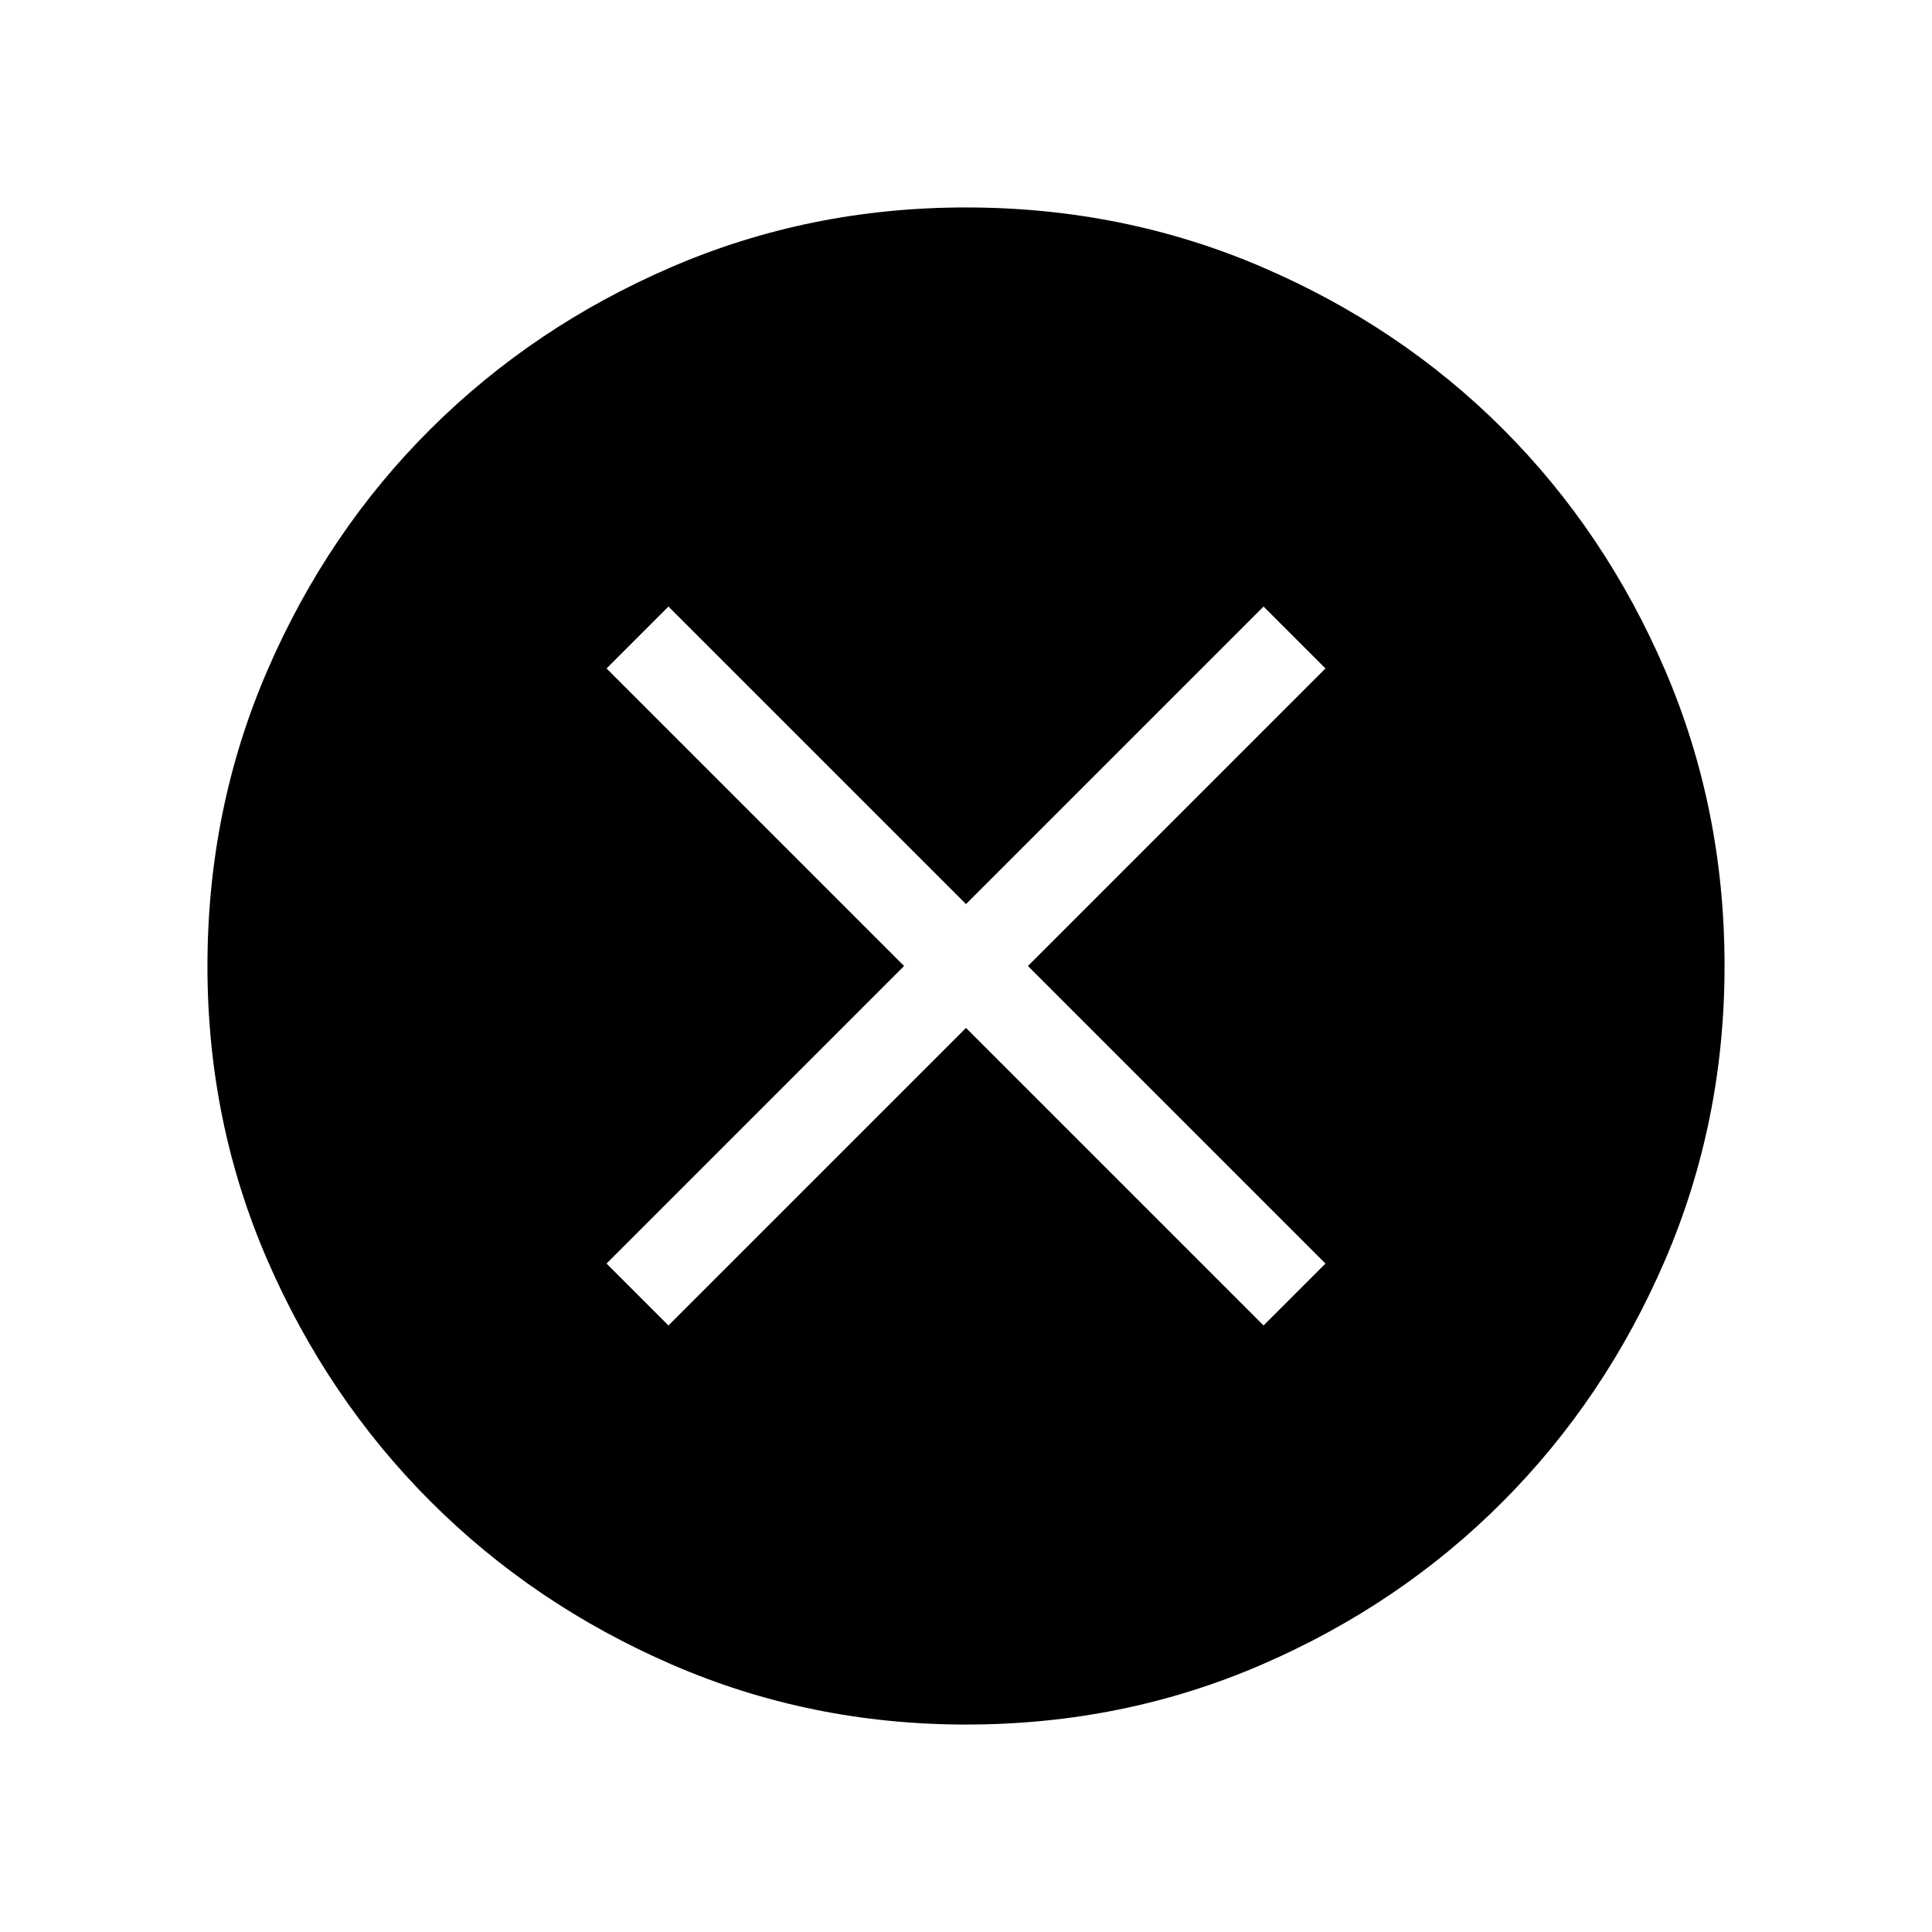 <svg xmlns="http://www.w3.org/2000/svg" height="48" viewBox="0 -960 960 960" width="48"><path d="M332.15-301.39 480-449.23l147.85 147.84 30.76-30.76L510.77-480l147.84-147.85-30.76-30.76L480-510.77 332.15-658.61l-30.76 30.76L449.23-480 301.39-332.15l30.76 30.76Zm147.94 198.31q-77.53 0-146.26-29.82-68.72-29.83-119.96-81.1-51.23-51.27-81.01-119.86-29.78-68.59-29.78-146.05 0-78.15 29.82-147.06 29.83-68.92 81.1-119.91 51.27-50.98 119.86-80.51 68.59-29.53 146.05-29.53 78.15 0 147.06 29.57 68.92 29.58 119.91 80.6 50.98 51.02 80.51 119.8 29.53 68.79 29.53 146.86 0 77.53-29.57 146.26-29.58 68.72-80.6 119.96-51.02 51.23-119.8 81.01-68.79 29.78-146.86 29.78Z"/></svg>